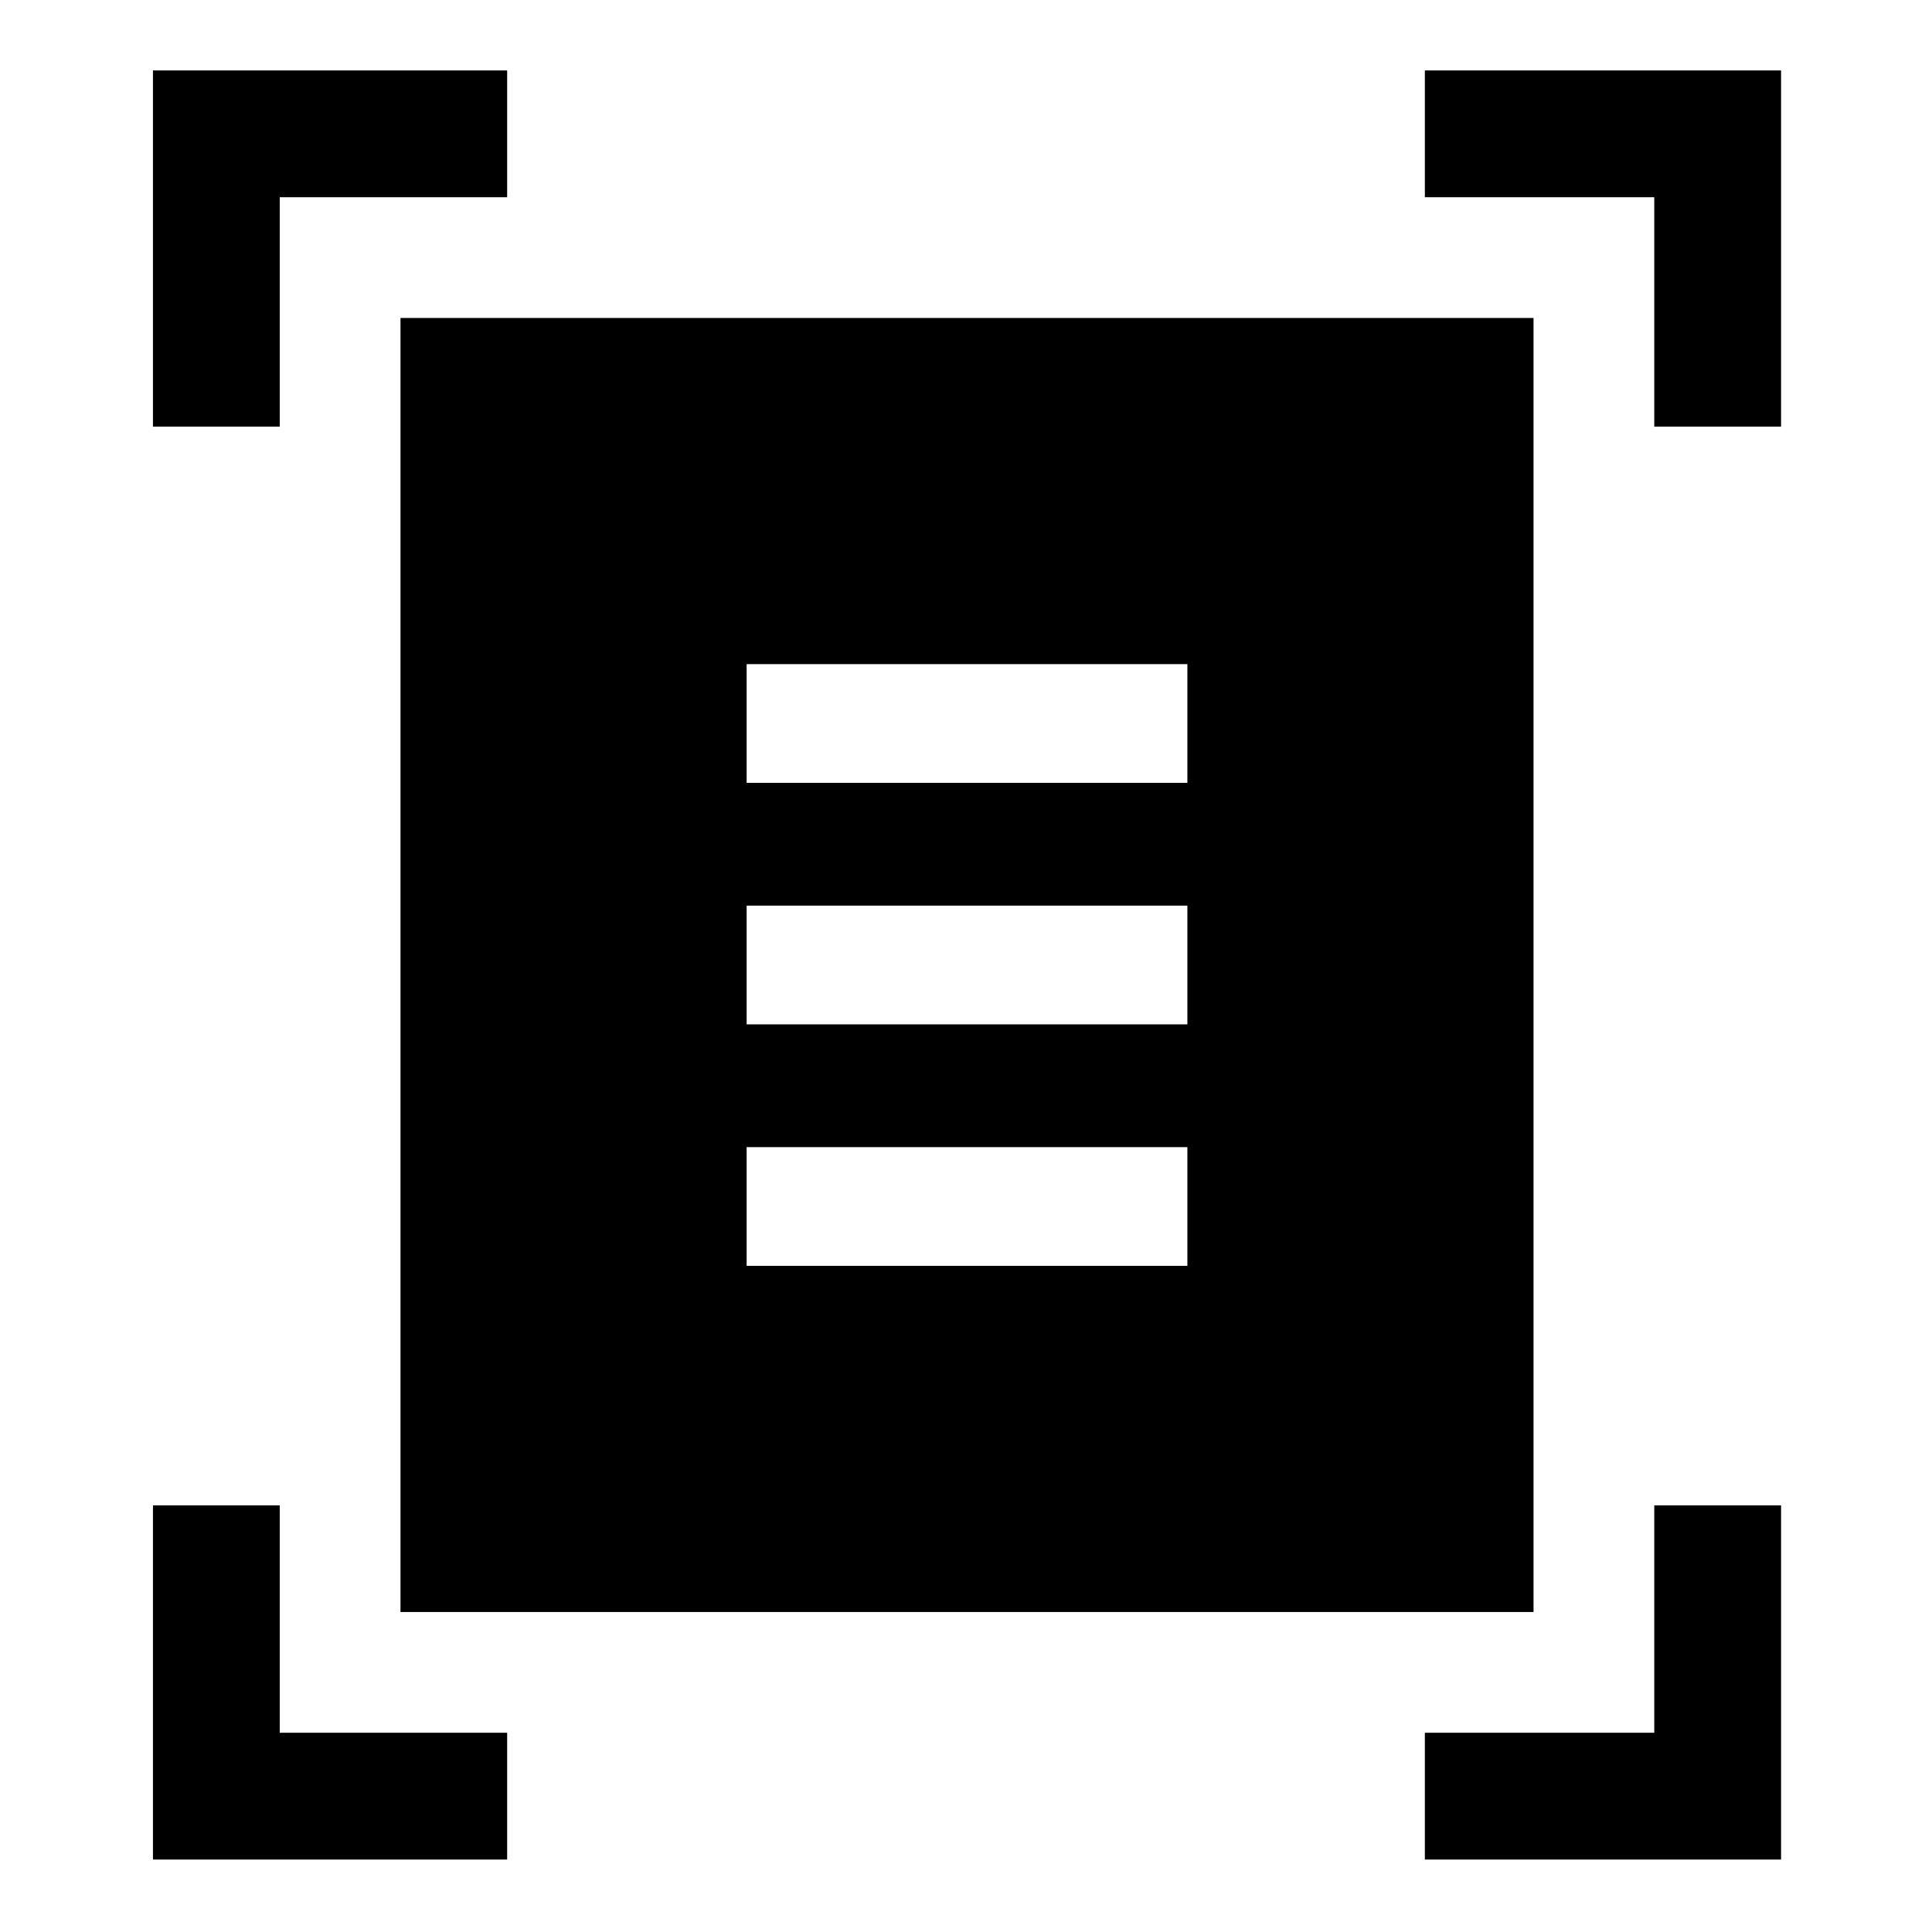 <svg xmlns="http://www.w3.org/2000/svg" height="48" width="48"><path d="M3.8 10.6V1.75H12.6V4.9H6.95V10.6ZM41.1 10.6V4.9H35.4V1.75H44.25V10.6ZM3.8 46.2V37.4H6.95V43.05H12.6V46.2ZM35.4 46.2V43.05H41.1V37.4H44.25V46.2ZM9.95 40.05V7.9H38.1V40.05ZM18.55 19.45H29.5V16.5H18.55ZM18.55 25.45H29.5V22.5H18.55ZM18.55 31.45H29.5V28.5H18.55Z"/></svg>